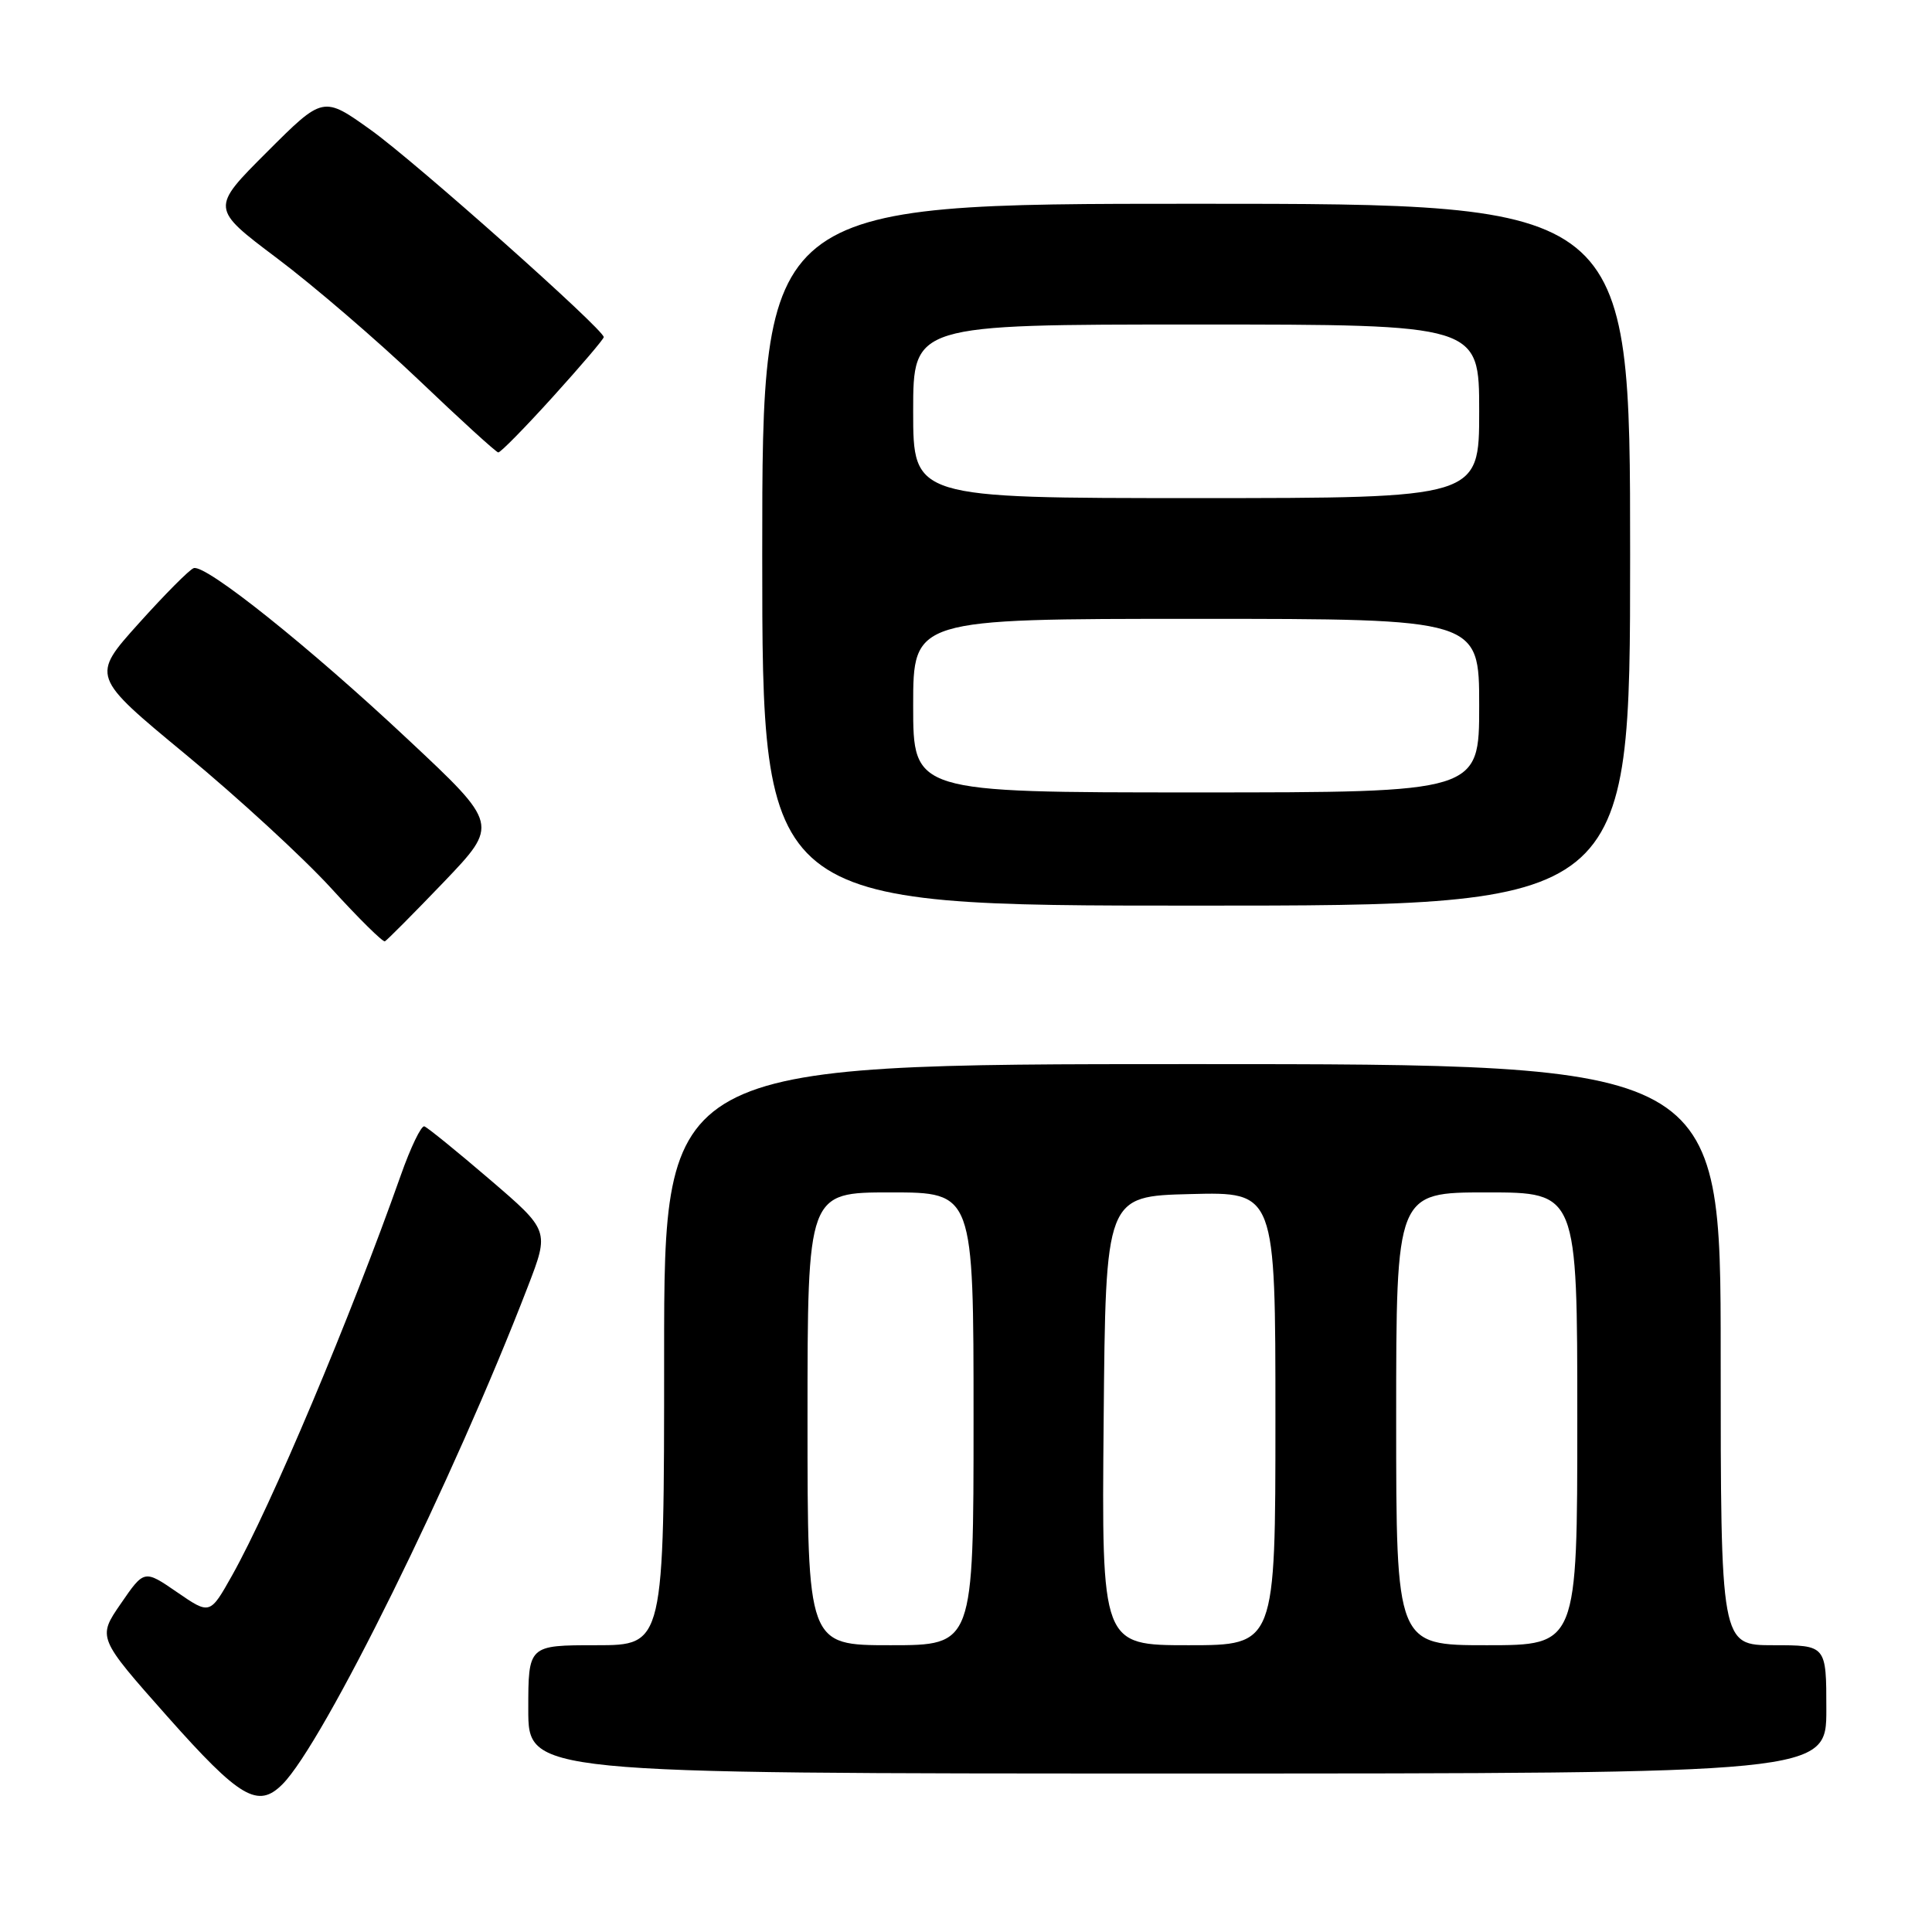 <?xml version="1.0" encoding="UTF-8" standalone="no"?>
<!DOCTYPE svg PUBLIC "-//W3C//DTD SVG 1.1//EN" "http://www.w3.org/Graphics/SVG/1.1/DTD/svg11.dtd" >
<svg xmlns="http://www.w3.org/2000/svg" xmlns:xlink="http://www.w3.org/1999/xlink" version="1.1" viewBox="0 0 256 256">
 <g >
 <path fill="currentColor"
d=" M 37.42 236.43 C 42.85 231.01 60.14 195.94 69.95 170.46 C 72.80 163.06 72.80 163.06 64.89 156.28 C 60.54 152.55 56.64 149.39 56.23 149.25 C 55.82 149.11 54.41 152.03 53.10 155.75 C 46.45 174.57 35.94 199.50 30.76 208.74 C 27.82 213.97 27.82 213.97 23.47 210.98 C 19.11 207.98 19.11 207.98 16.01 212.49 C 12.91 216.99 12.91 216.99 22.20 227.47 C 31.79 238.27 34.18 239.68 37.42 236.43 Z  M 242.00 226.50 C 242.00 218.00 242.00 218.00 235.00 218.00 C 228.00 218.00 228.00 218.00 228.00 179.50 C 228.00 141.00 228.00 141.00 158.00 141.00 C 88.00 141.00 88.00 141.00 88.00 179.50 C 88.00 218.00 88.00 218.00 79.00 218.00 C 70.00 218.00 70.00 218.00 70.00 226.50 C 70.00 235.00 70.00 235.00 156.00 235.00 C 242.00 235.00 242.00 235.00 242.00 226.50 Z  M 58.80 116.88 C 66.09 109.25 66.09 109.25 54.09 98.01 C 40.98 85.71 27.26 74.75 25.67 75.28 C 25.11 75.46 21.83 78.77 18.37 82.62 C 12.08 89.62 12.08 89.62 24.63 99.99 C 31.53 105.69 40.17 113.64 43.84 117.65 C 47.50 121.67 50.73 124.86 51.00 124.73 C 51.27 124.60 54.78 121.07 58.80 116.88 Z  M 216.00 73.50 C 216.00 27.00 216.00 27.00 158.50 27.00 C 101.00 27.00 101.00 27.00 101.00 73.50 C 101.00 120.00 101.00 120.00 158.50 120.00 C 216.00 120.00 216.00 120.00 216.00 73.50 Z  M 73.27 52.57 C 76.97 48.48 80.00 44.93 80.00 44.67 C 80.00 43.65 55.09 21.49 49.16 17.24 C 42.82 12.70 42.82 12.70 35.37 20.15 C 27.91 27.60 27.91 27.60 36.71 34.22 C 41.54 37.85 50.00 45.12 55.50 50.36 C 61.00 55.61 65.73 59.92 66.02 59.95 C 66.31 59.98 69.57 56.66 73.27 52.57 Z  M 107.00 188.00 C 107.00 158.00 107.00 158.00 118.00 158.00 C 129.00 158.00 129.00 158.00 129.00 188.00 C 129.00 218.00 129.00 218.00 118.00 218.00 C 107.00 218.00 107.00 218.00 107.00 188.00 Z  M 146.24 188.25 C 146.50 158.50 146.50 158.50 157.75 158.22 C 169.00 157.93 169.00 157.93 169.00 187.97 C 169.00 218.00 169.00 218.00 157.49 218.00 C 145.97 218.00 145.97 218.00 146.24 188.25 Z  M 185.00 188.00 C 185.00 158.00 185.00 158.00 197.00 158.00 C 209.00 158.00 209.00 158.00 209.00 188.00 C 209.00 218.00 209.00 218.00 197.00 218.00 C 185.00 218.00 185.00 218.00 185.00 188.00 Z  M 121.00 93.50 C 121.00 82.00 121.00 82.00 158.50 82.00 C 196.00 82.00 196.00 82.00 196.00 93.50 C 196.00 105.00 196.00 105.00 158.50 105.00 C 121.00 105.00 121.00 105.00 121.00 93.50 Z  M 121.00 54.50 C 121.00 43.00 121.00 43.00 158.50 43.00 C 196.00 43.00 196.00 43.00 196.00 54.50 C 196.00 66.00 196.00 66.00 158.50 66.00 C 121.00 66.00 121.00 66.00 121.00 54.50 Z "/>
</g>
</svg>